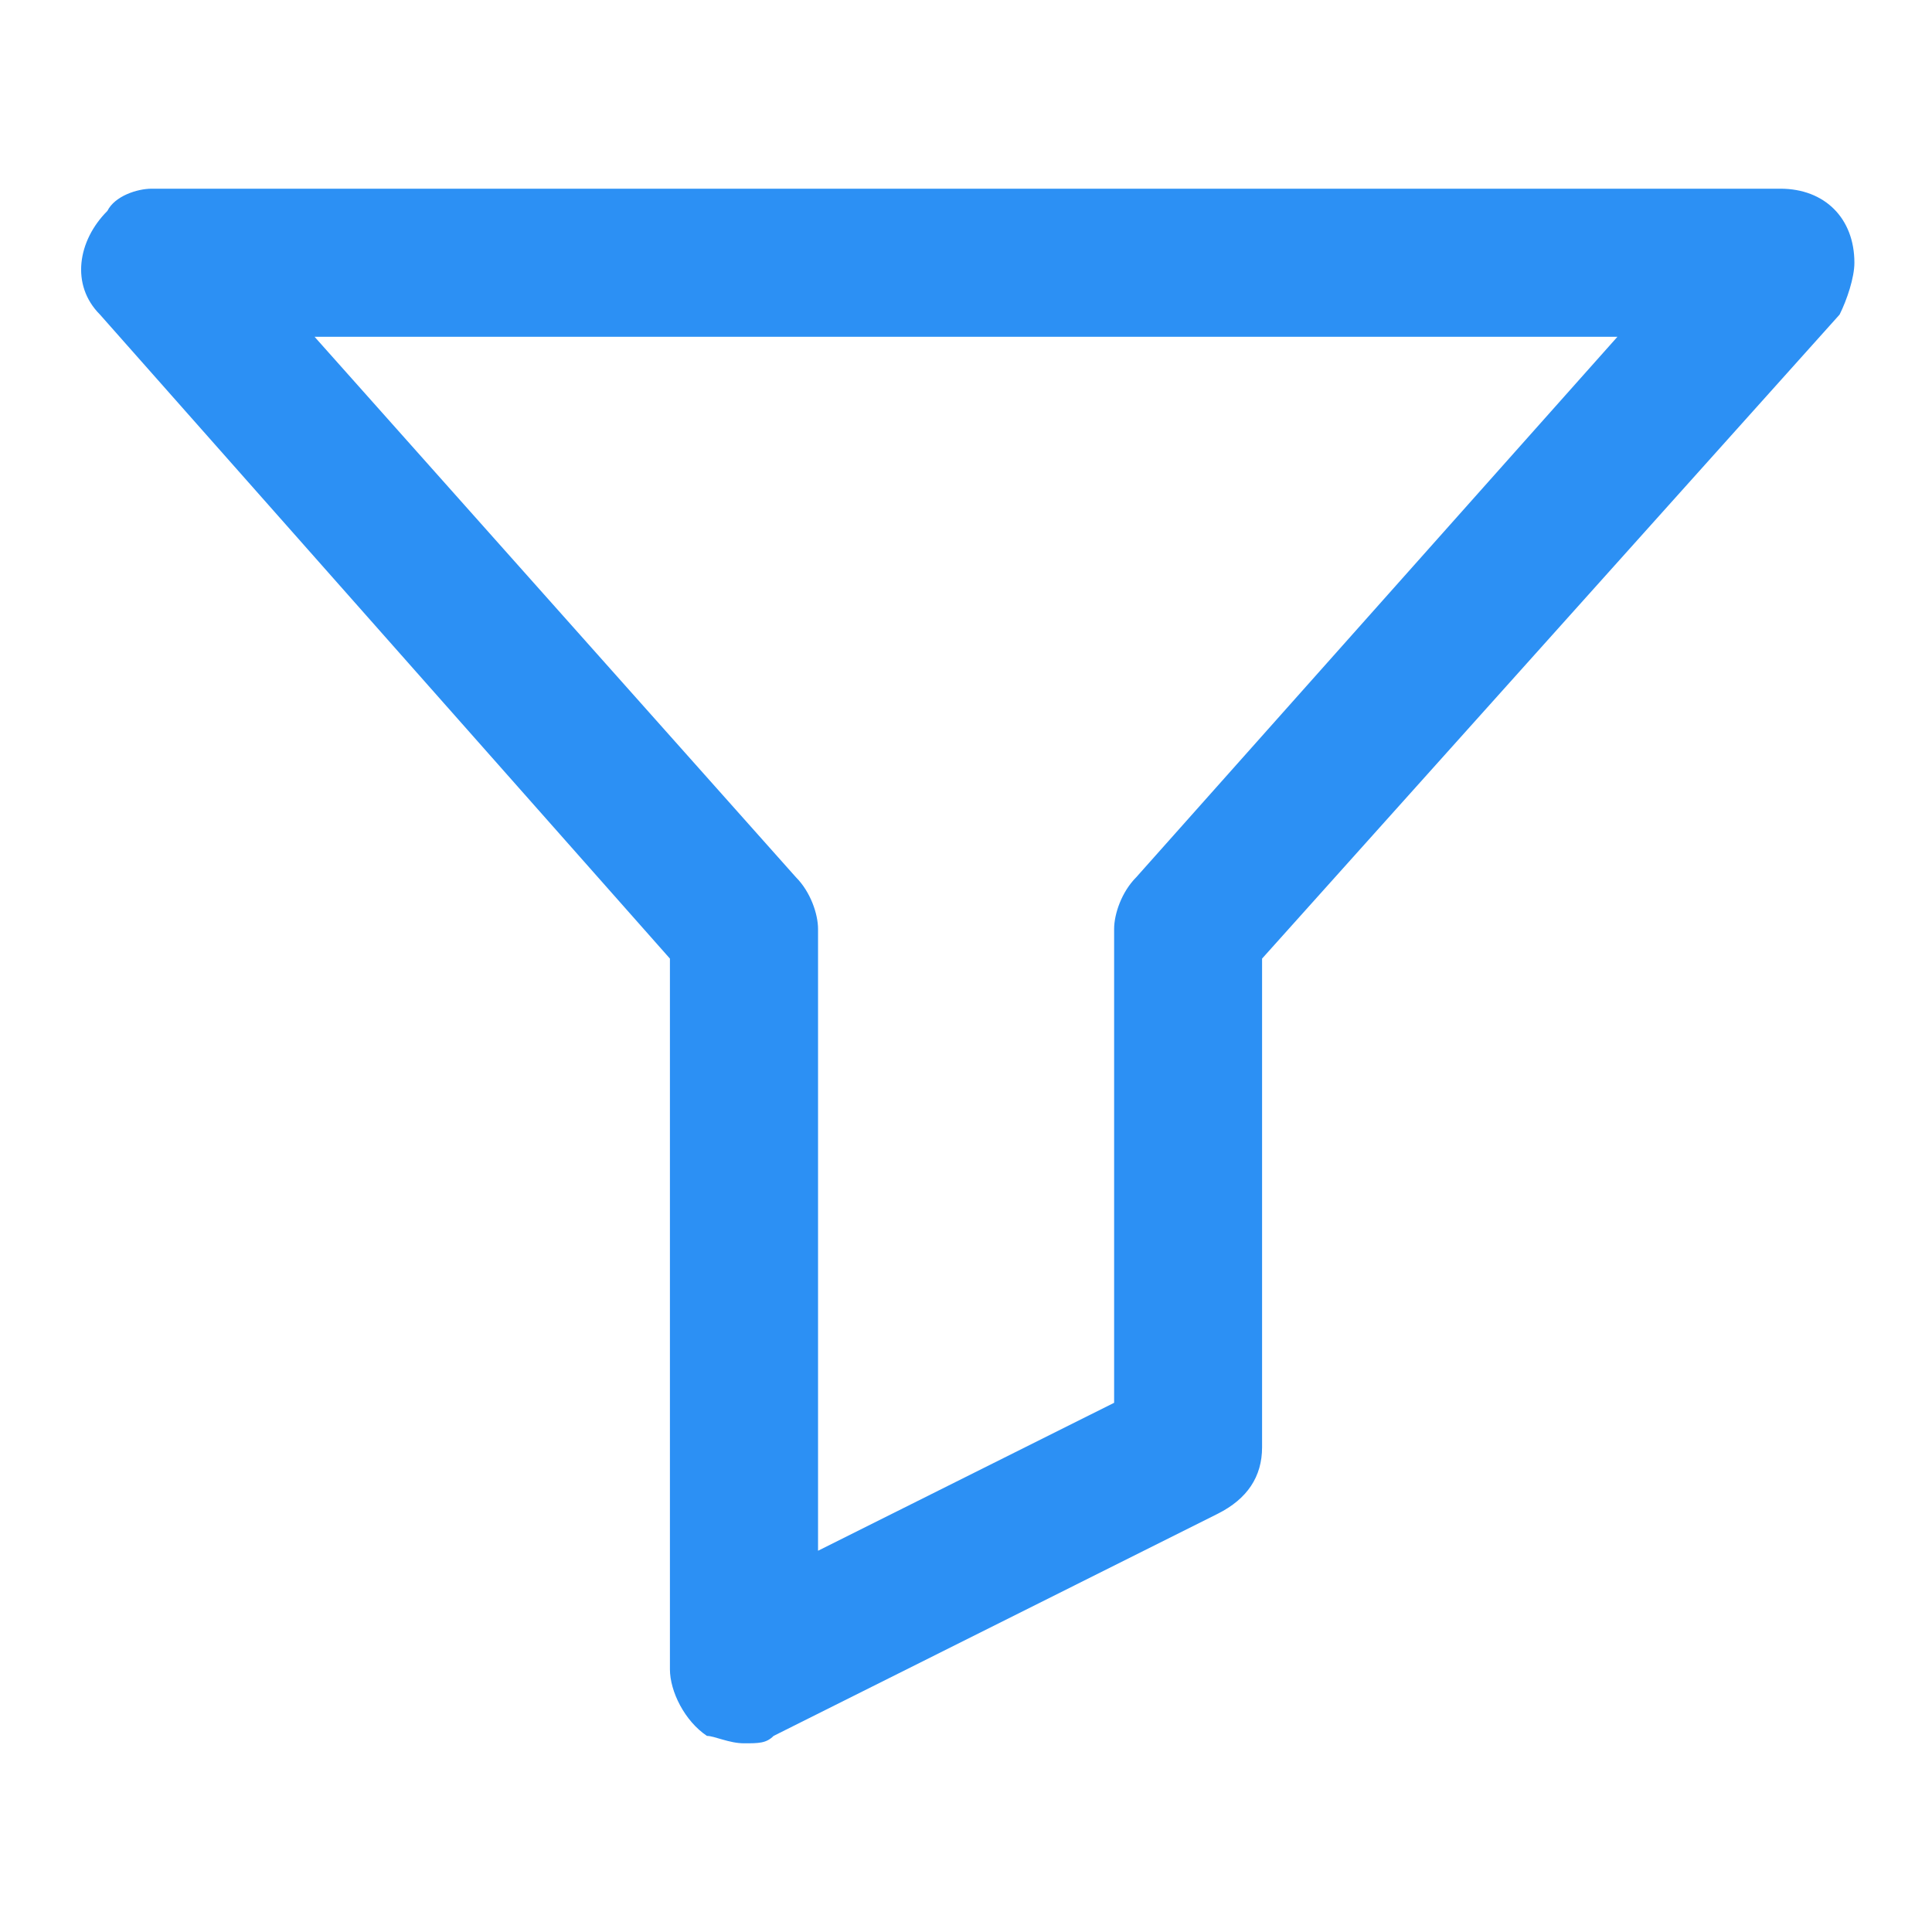 <svg width="12" height="12" viewBox="0 0 12 12" fill="none" xmlns="http://www.w3.org/2000/svg">
<g clip-path="url(#clip0_26_366)">
<path d="M4.621 10.828C4.529 10.828 4.437 10.782 4.391 10.782C4.253 10.69 4.161 10.506 4.161 10.368V5.954L0.621 1.954C0.437 1.77 0.483 1.494 0.667 1.31C0.713 1.218 0.851 1.172 0.943 1.172H11.058C11.334 1.172 11.518 1.356 11.518 1.632C11.518 1.724 11.472 1.862 11.426 1.954L7.839 5.954V8.989C7.839 9.172 7.747 9.31 7.564 9.402L4.805 10.782C4.759 10.828 4.713 10.828 4.621 10.828ZM1.954 2.092L4.943 5.448C5.035 5.54 5.081 5.678 5.081 5.77V9.632L6.92 8.713V5.77C6.92 5.678 6.966 5.54 7.058 5.448L10.046 2.092H1.954Z" fill="#2C90F4"/>
</g>
<defs>
<clipPath id="clip0_26_366">
<rect width="11.034" height="11.034" fill="white" transform="translate(0.483 0.483)"/>
</clipPath>
</defs>
</svg>
